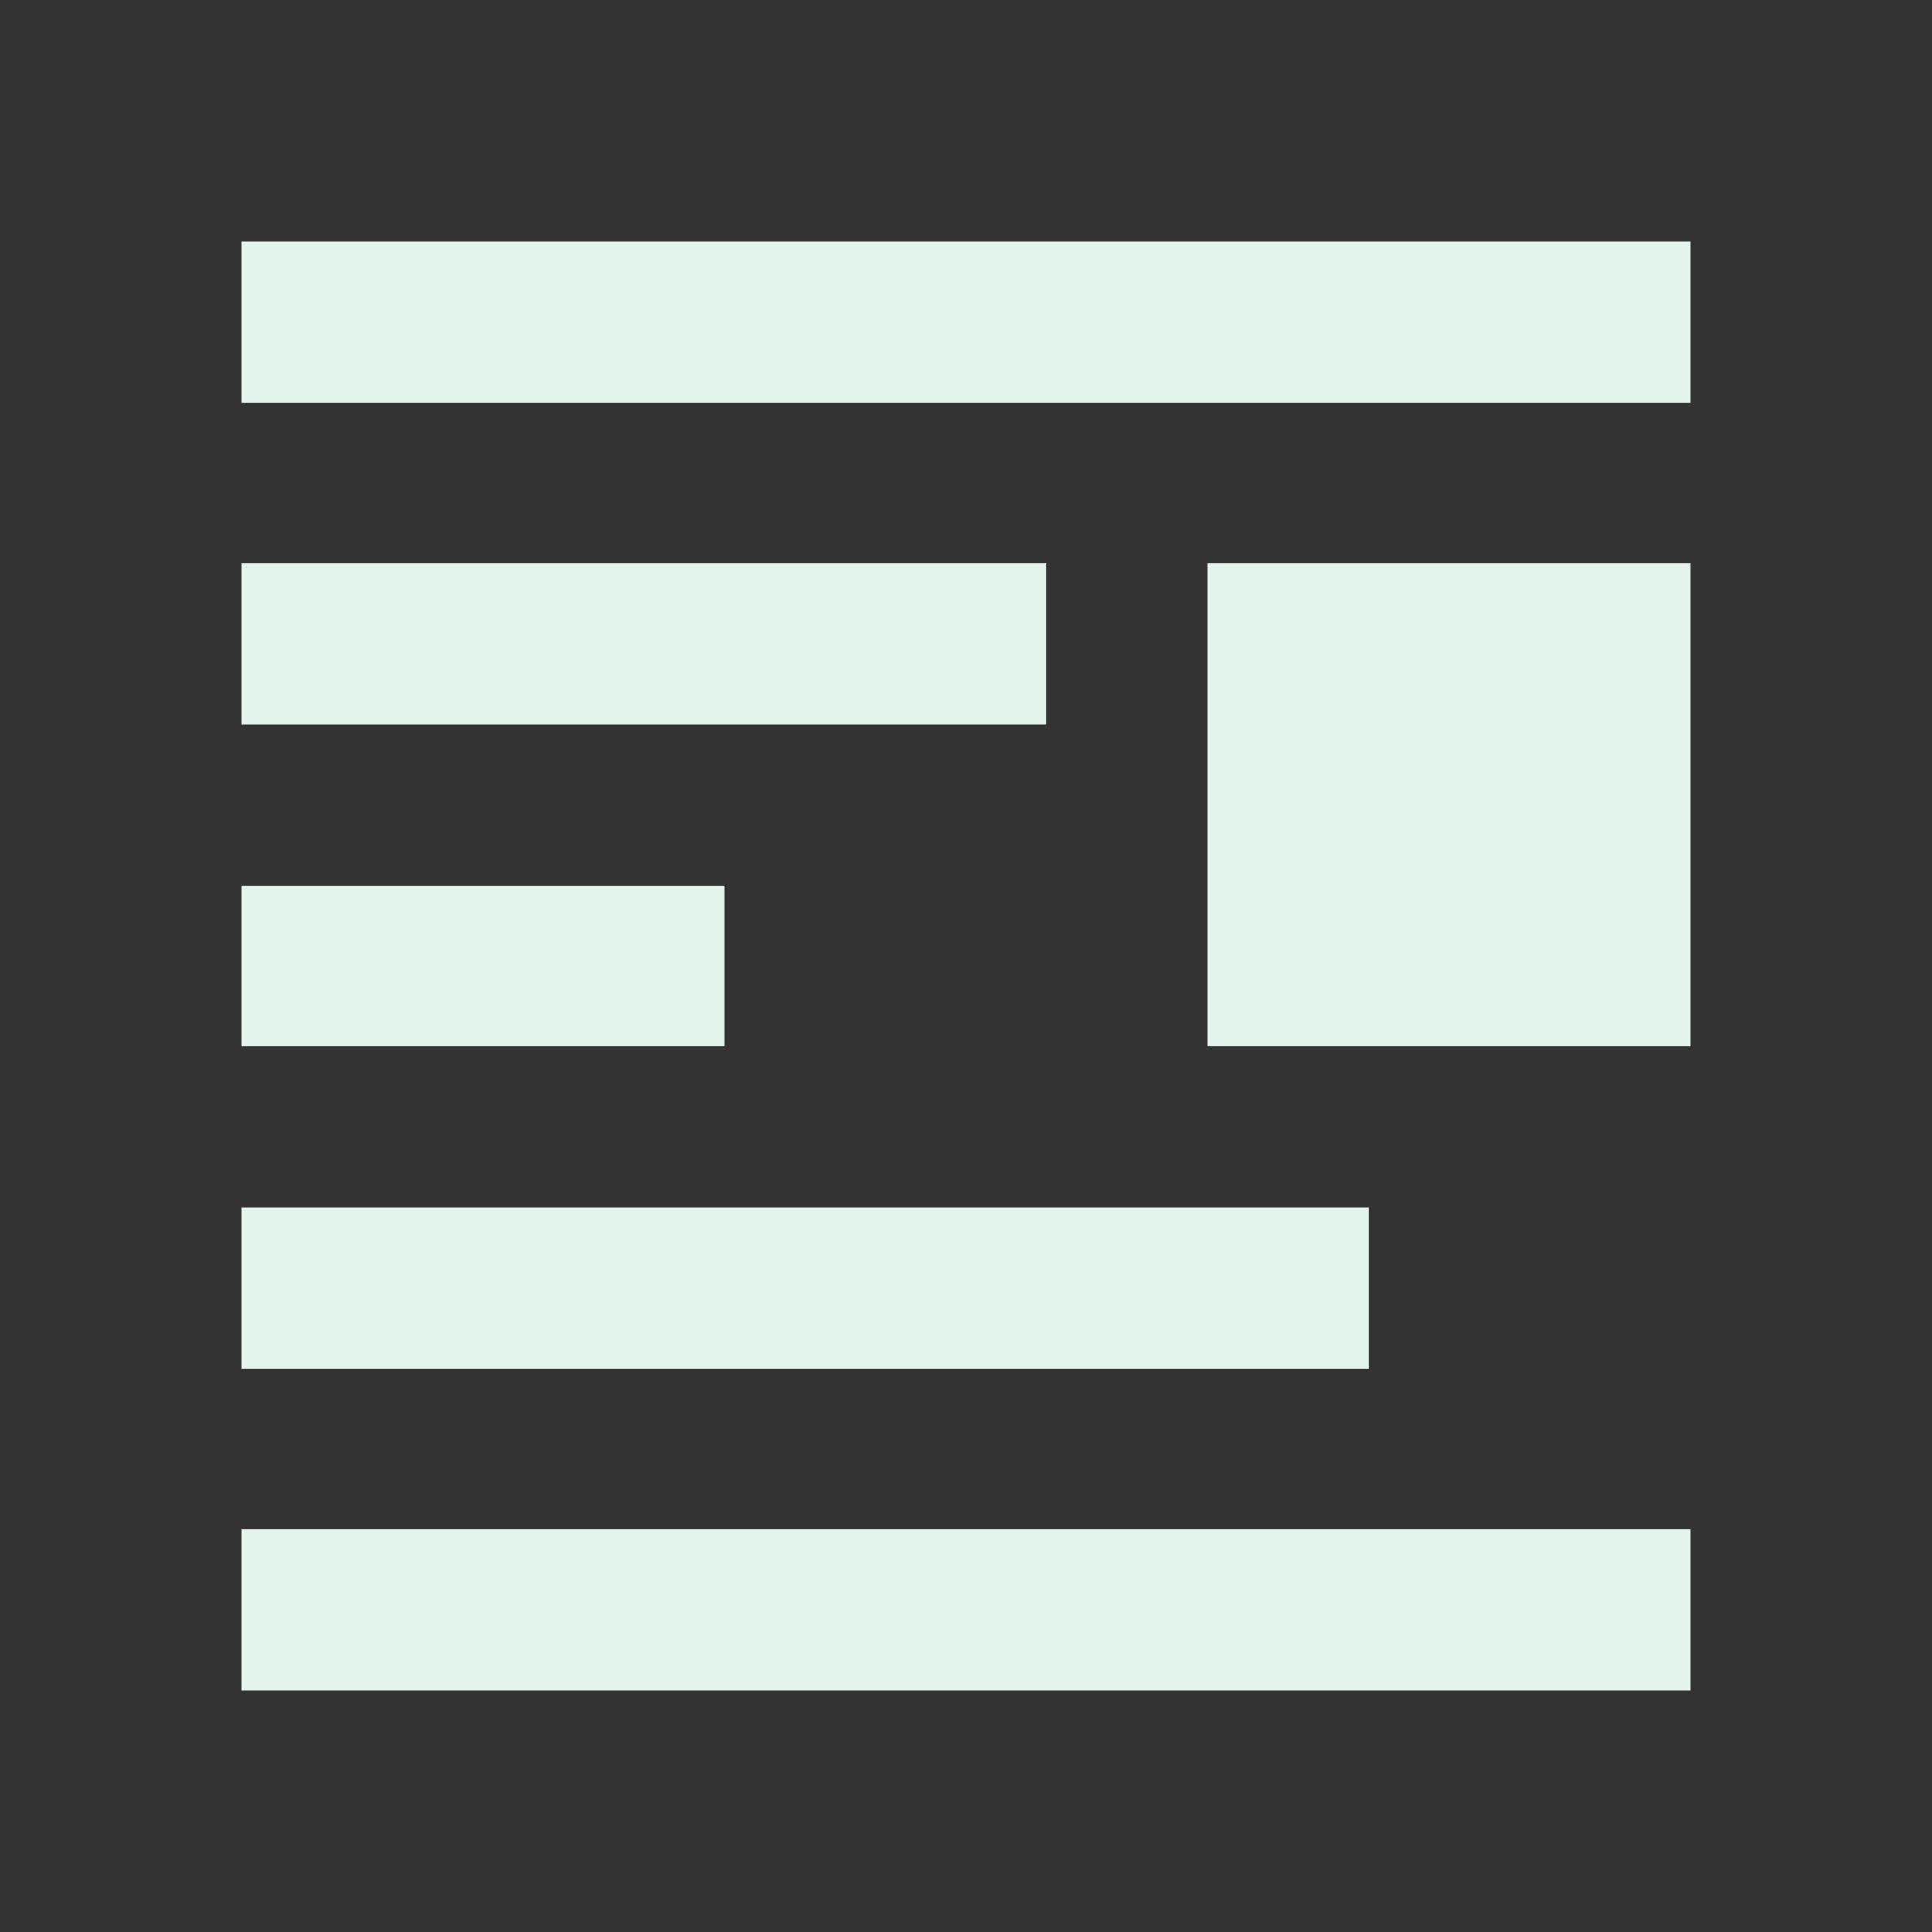 <?xml version="1.0" encoding="utf-8"?>
<!DOCTYPE svg PUBLIC "-//W3C//DTD SVG 1.1//EN" "http://www.w3.org/Graphics/SVG/1.1/DTD/svg11.dtd">
<svg xmlns="http://www.w3.org/2000/svg" xmlns:xlink="http://www.w3.org/1999/xlink" version="1.1" baseProfile="full" width="24" height="24" viewBox="0 0 24.00 24.00" enable-background="new 0 0 24.00 24.00" xml:space="preserve">
	<rect x="0" y="0" width="24.00" height="24.00" fill="#333333" stroke="none"/>
	<path fill="#E2F4EB" fill-opacity="1" stroke-width="0.2" stroke-linejoin="round" d="M 15,7L 21,7L 21,13L 15,13L 15,7 Z M 3,3L 21,3L 21,5L 3,5L 3,3 Z M 13,7L 13,9L 3,9L 3,7L 13,7 Z M 9,11L 9,13L 3,13L 3,11L 9,11 Z M 3,15L 17,15L 17,17L 3,17L 3,15 Z M 3,19L 21,19L 21,21L 3,21L 3,19 Z "/>
</svg>

